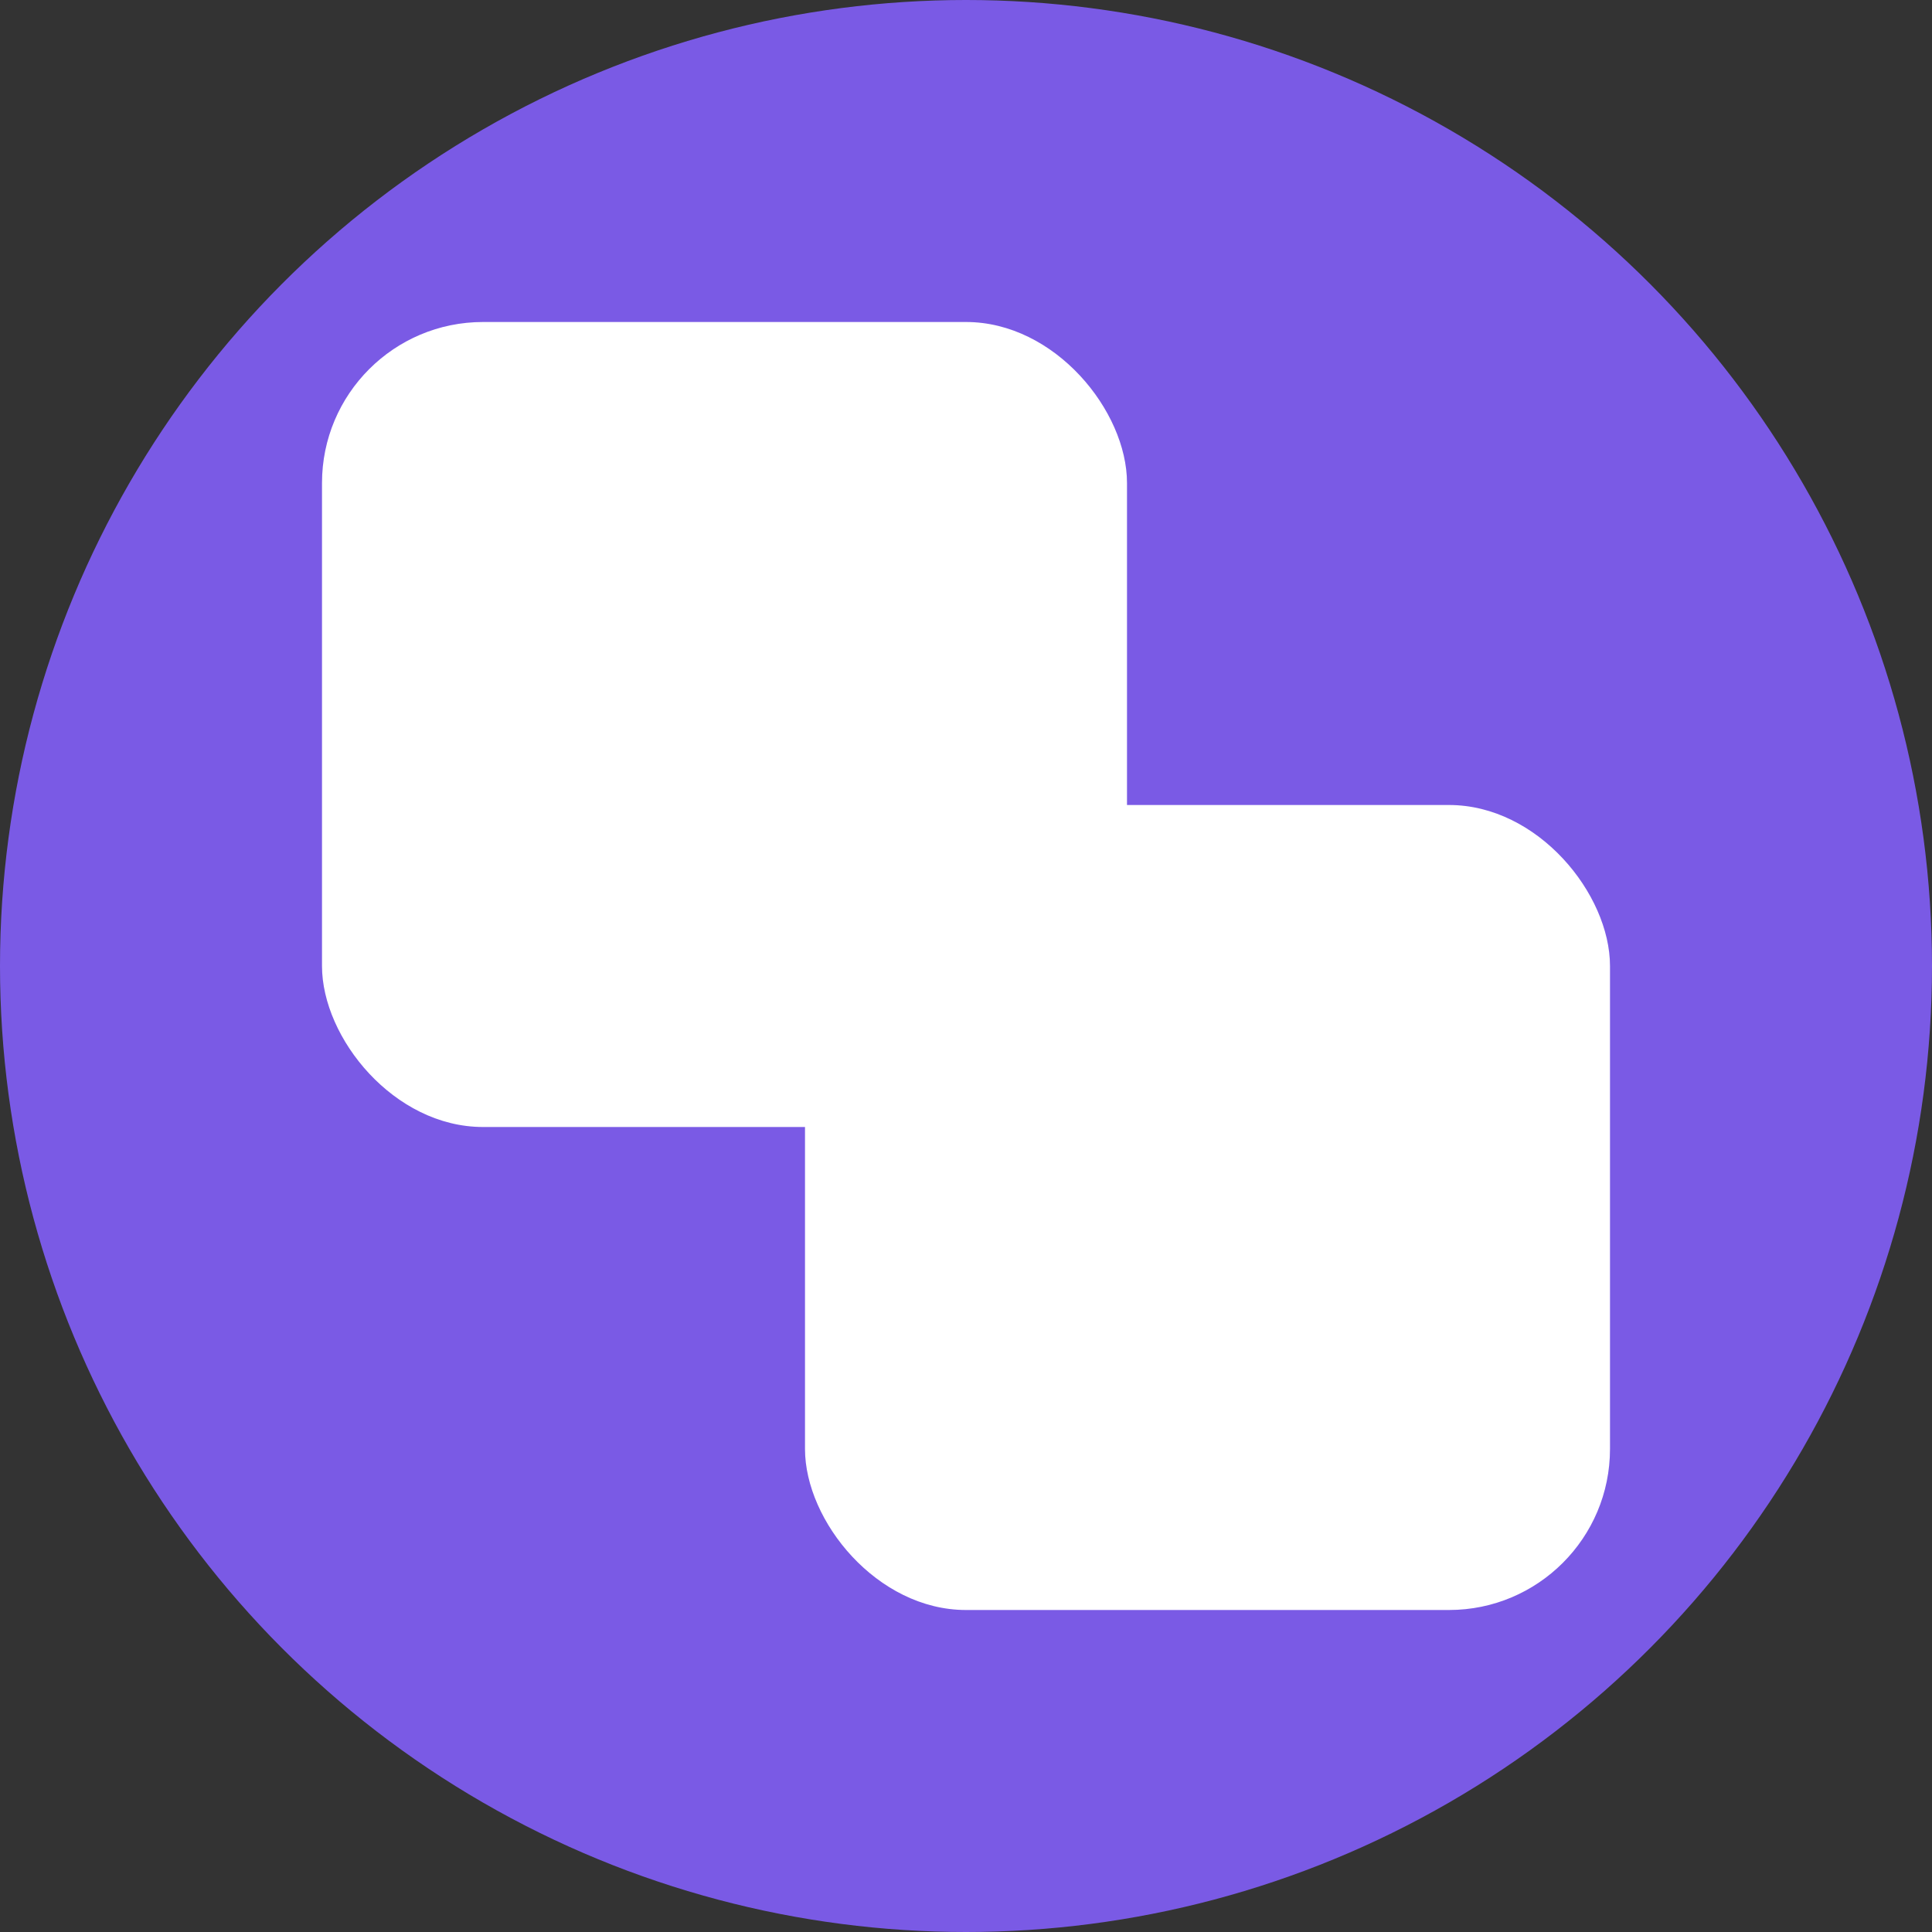 <?xml version="1.0" encoding="UTF-8"?>
<svg width="12px" height="12px" viewBox="0 0 12 12" version="1.1" xmlns="http://www.w3.org/2000/svg" xmlns:xlink="http://www.w3.org/1999/xlink">
    <rect x="0" y="0" width="12" height="12" fill="#333333" stroke="none"/>
    <title>编组 9</title>
    <g id="页面-1" stroke="none" stroke-width="1" fill="none" fill-rule="evenodd">
        <g id="3任务---2任务详情" transform="translate(-16, -477)">
            <g id="编组-15" transform="translate(16, 321)">
                <g id="编组-14" transform="translate(0, 152)">
                    <g id="编组-9" transform="translate(0, 4)">
                        <circle id="椭圆形" fill="#7A5AE5" cx="6" cy="6" r="6"></circle>
                        <rect id="矩形" fill="#FFFFFF" x="2" y="2" width="5" height="5" rx="1"></rect>
                        <rect id="矩形备份" fill="#FFFFFF" x="5" y="5" width="5" height="5" rx="1"></rect>
                    </g>
                </g>
            </g>
        </g>
    </g>
</svg>